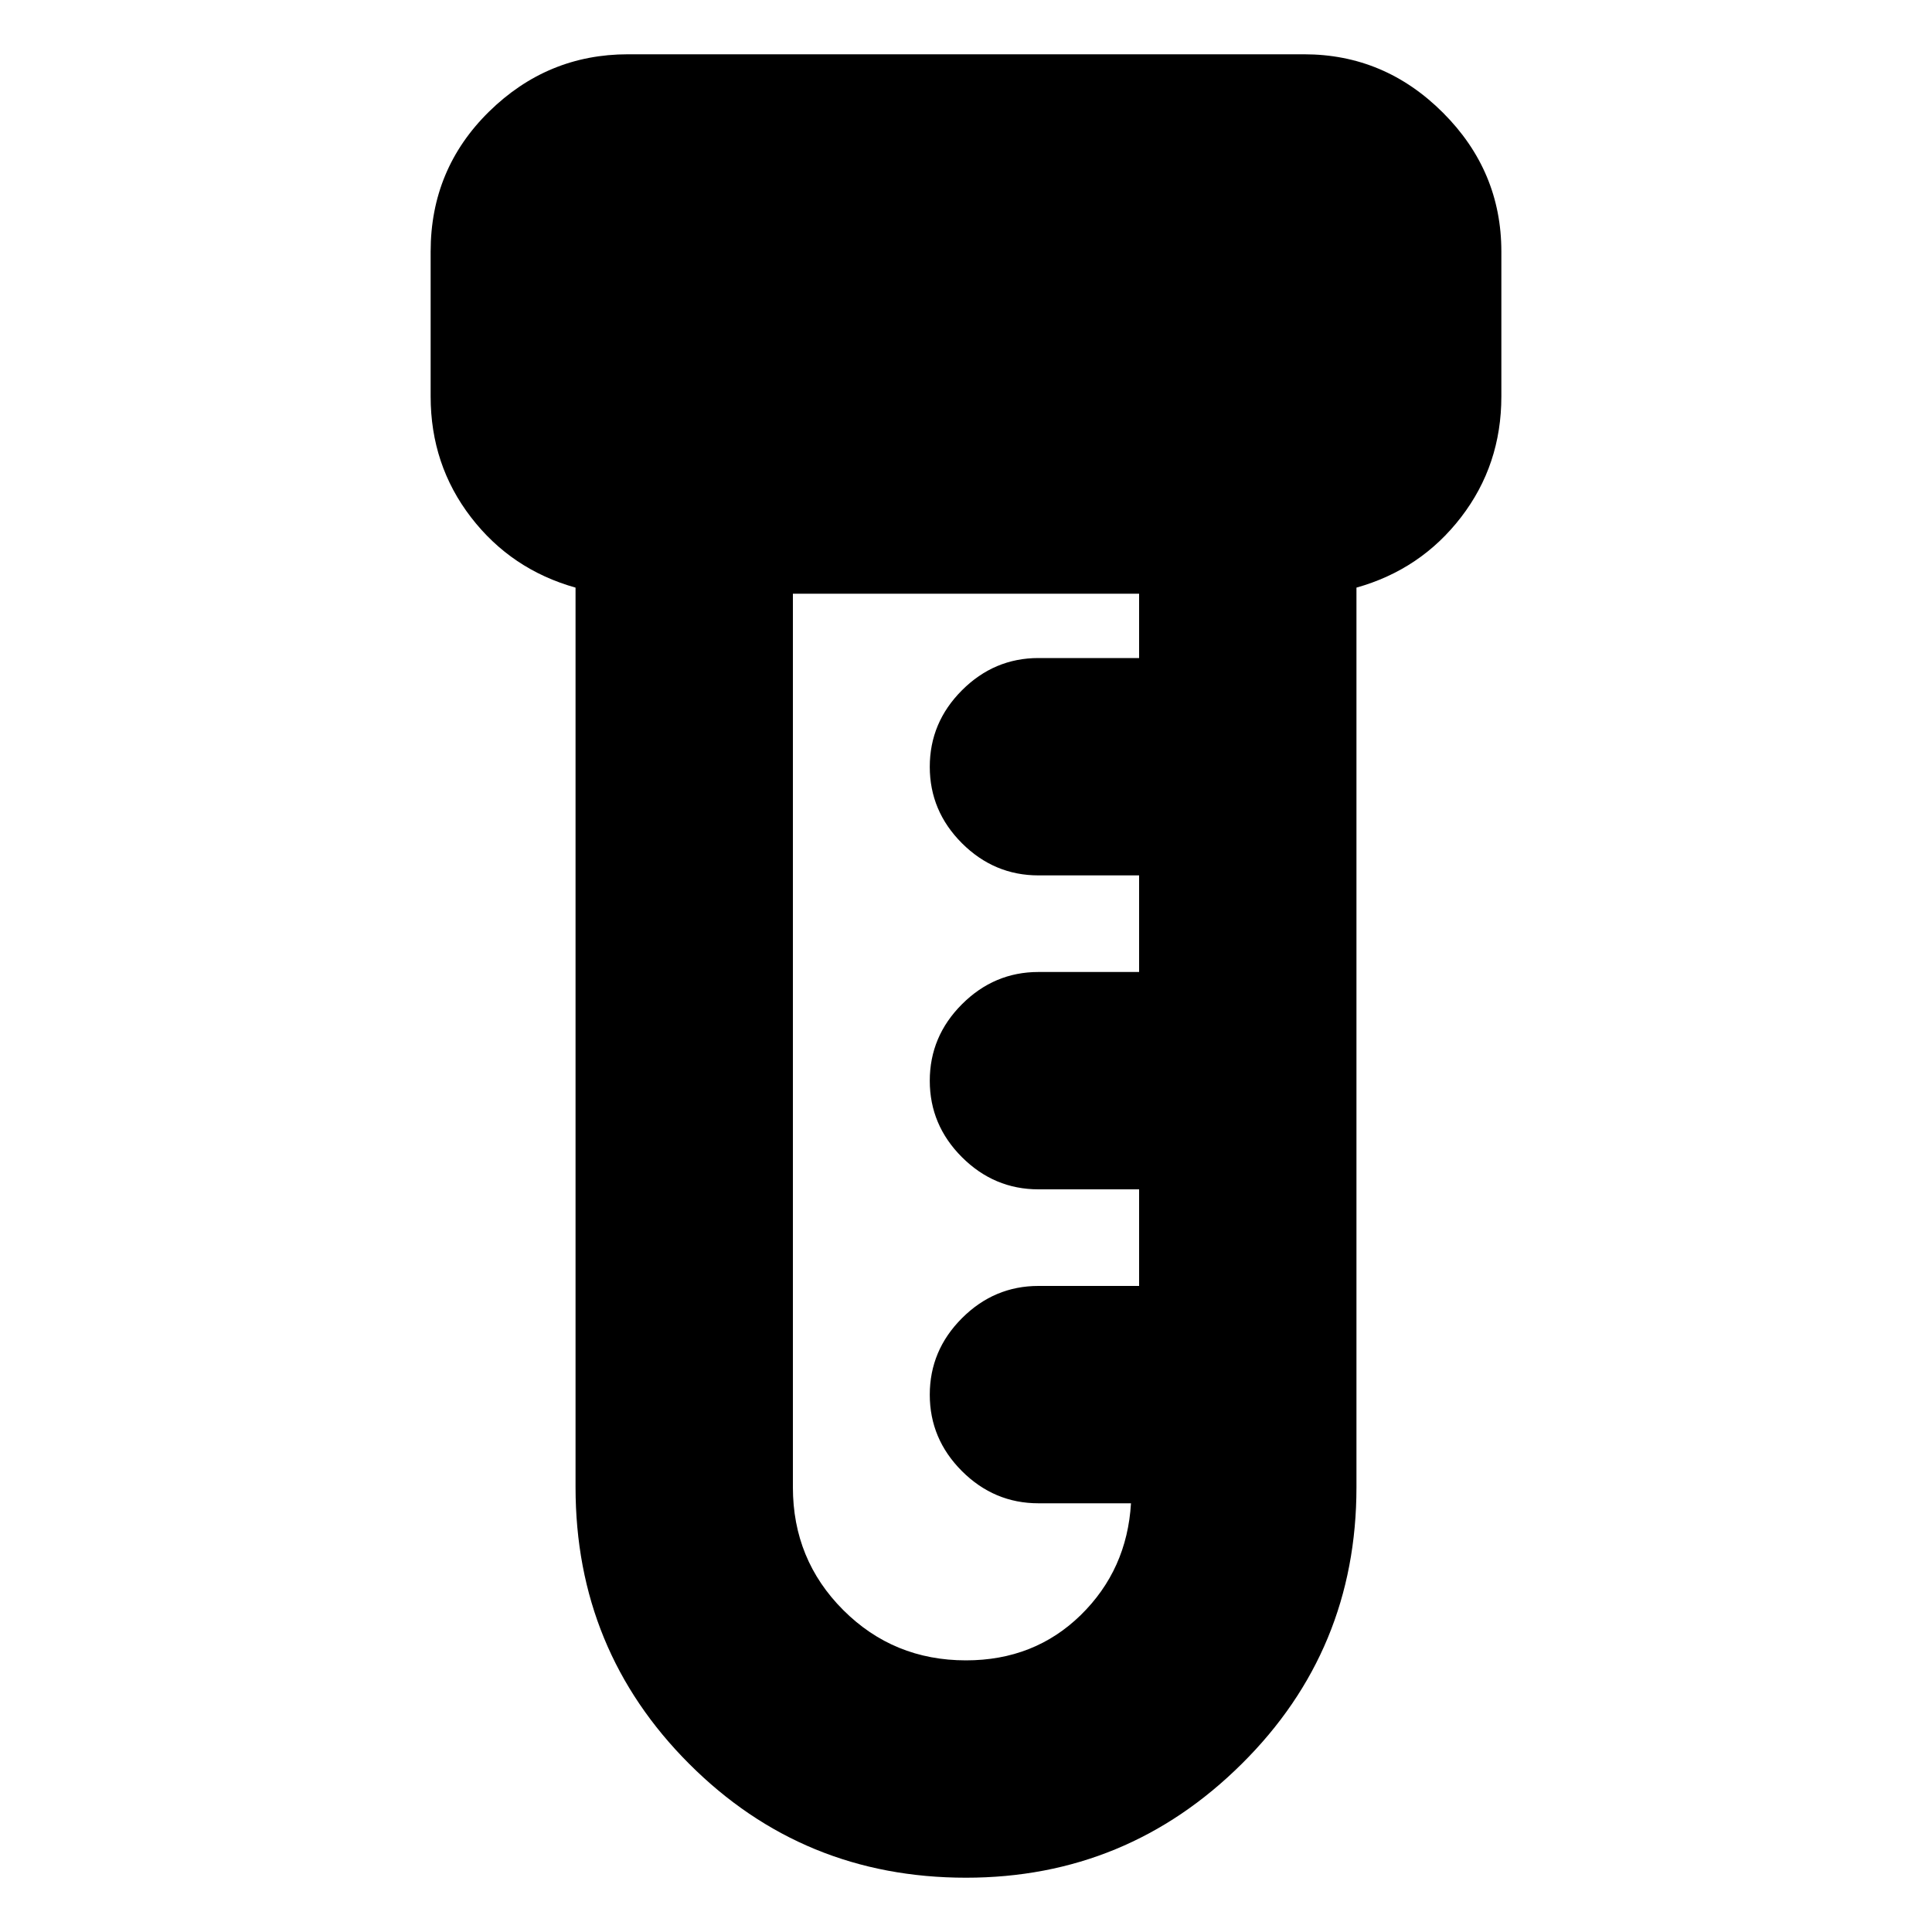 <svg xmlns="http://www.w3.org/2000/svg" height="20" width="20"><path d="M10 19.438q-1.688 0-2.865-1.178-1.177-1.177-1.177-2.864V6.083q-.666-.187-1.083-.729-.417-.542-.417-1.25v-1.5q0-.854.604-1.448Q5.667.562 6.5.562h7q.833 0 1.438.605.604.604.604 1.437v1.5q0 .708-.417 1.25t-1.083.729v9.313q0 1.687-1.188 2.864-1.187 1.178-2.854 1.178Zm0-2.25q.708 0 1.188-.469.479-.469.52-1.157h-.958q-.458 0-.792-.333-.333-.333-.333-.791 0-.459.333-.792.334-.334.792-.334h1.042v-1H10.75q-.458 0-.792-.333-.333-.333-.333-.791 0-.459.333-.792.334-.334.792-.334h1.042v-1H10.75q-.458 0-.792-.333-.333-.333-.333-.791 0-.459.333-.792.334-.334.792-.334h1.042v-.666H8.208v9.25q0 .75.521 1.271.521.521 1.271.521Z"/></svg>
